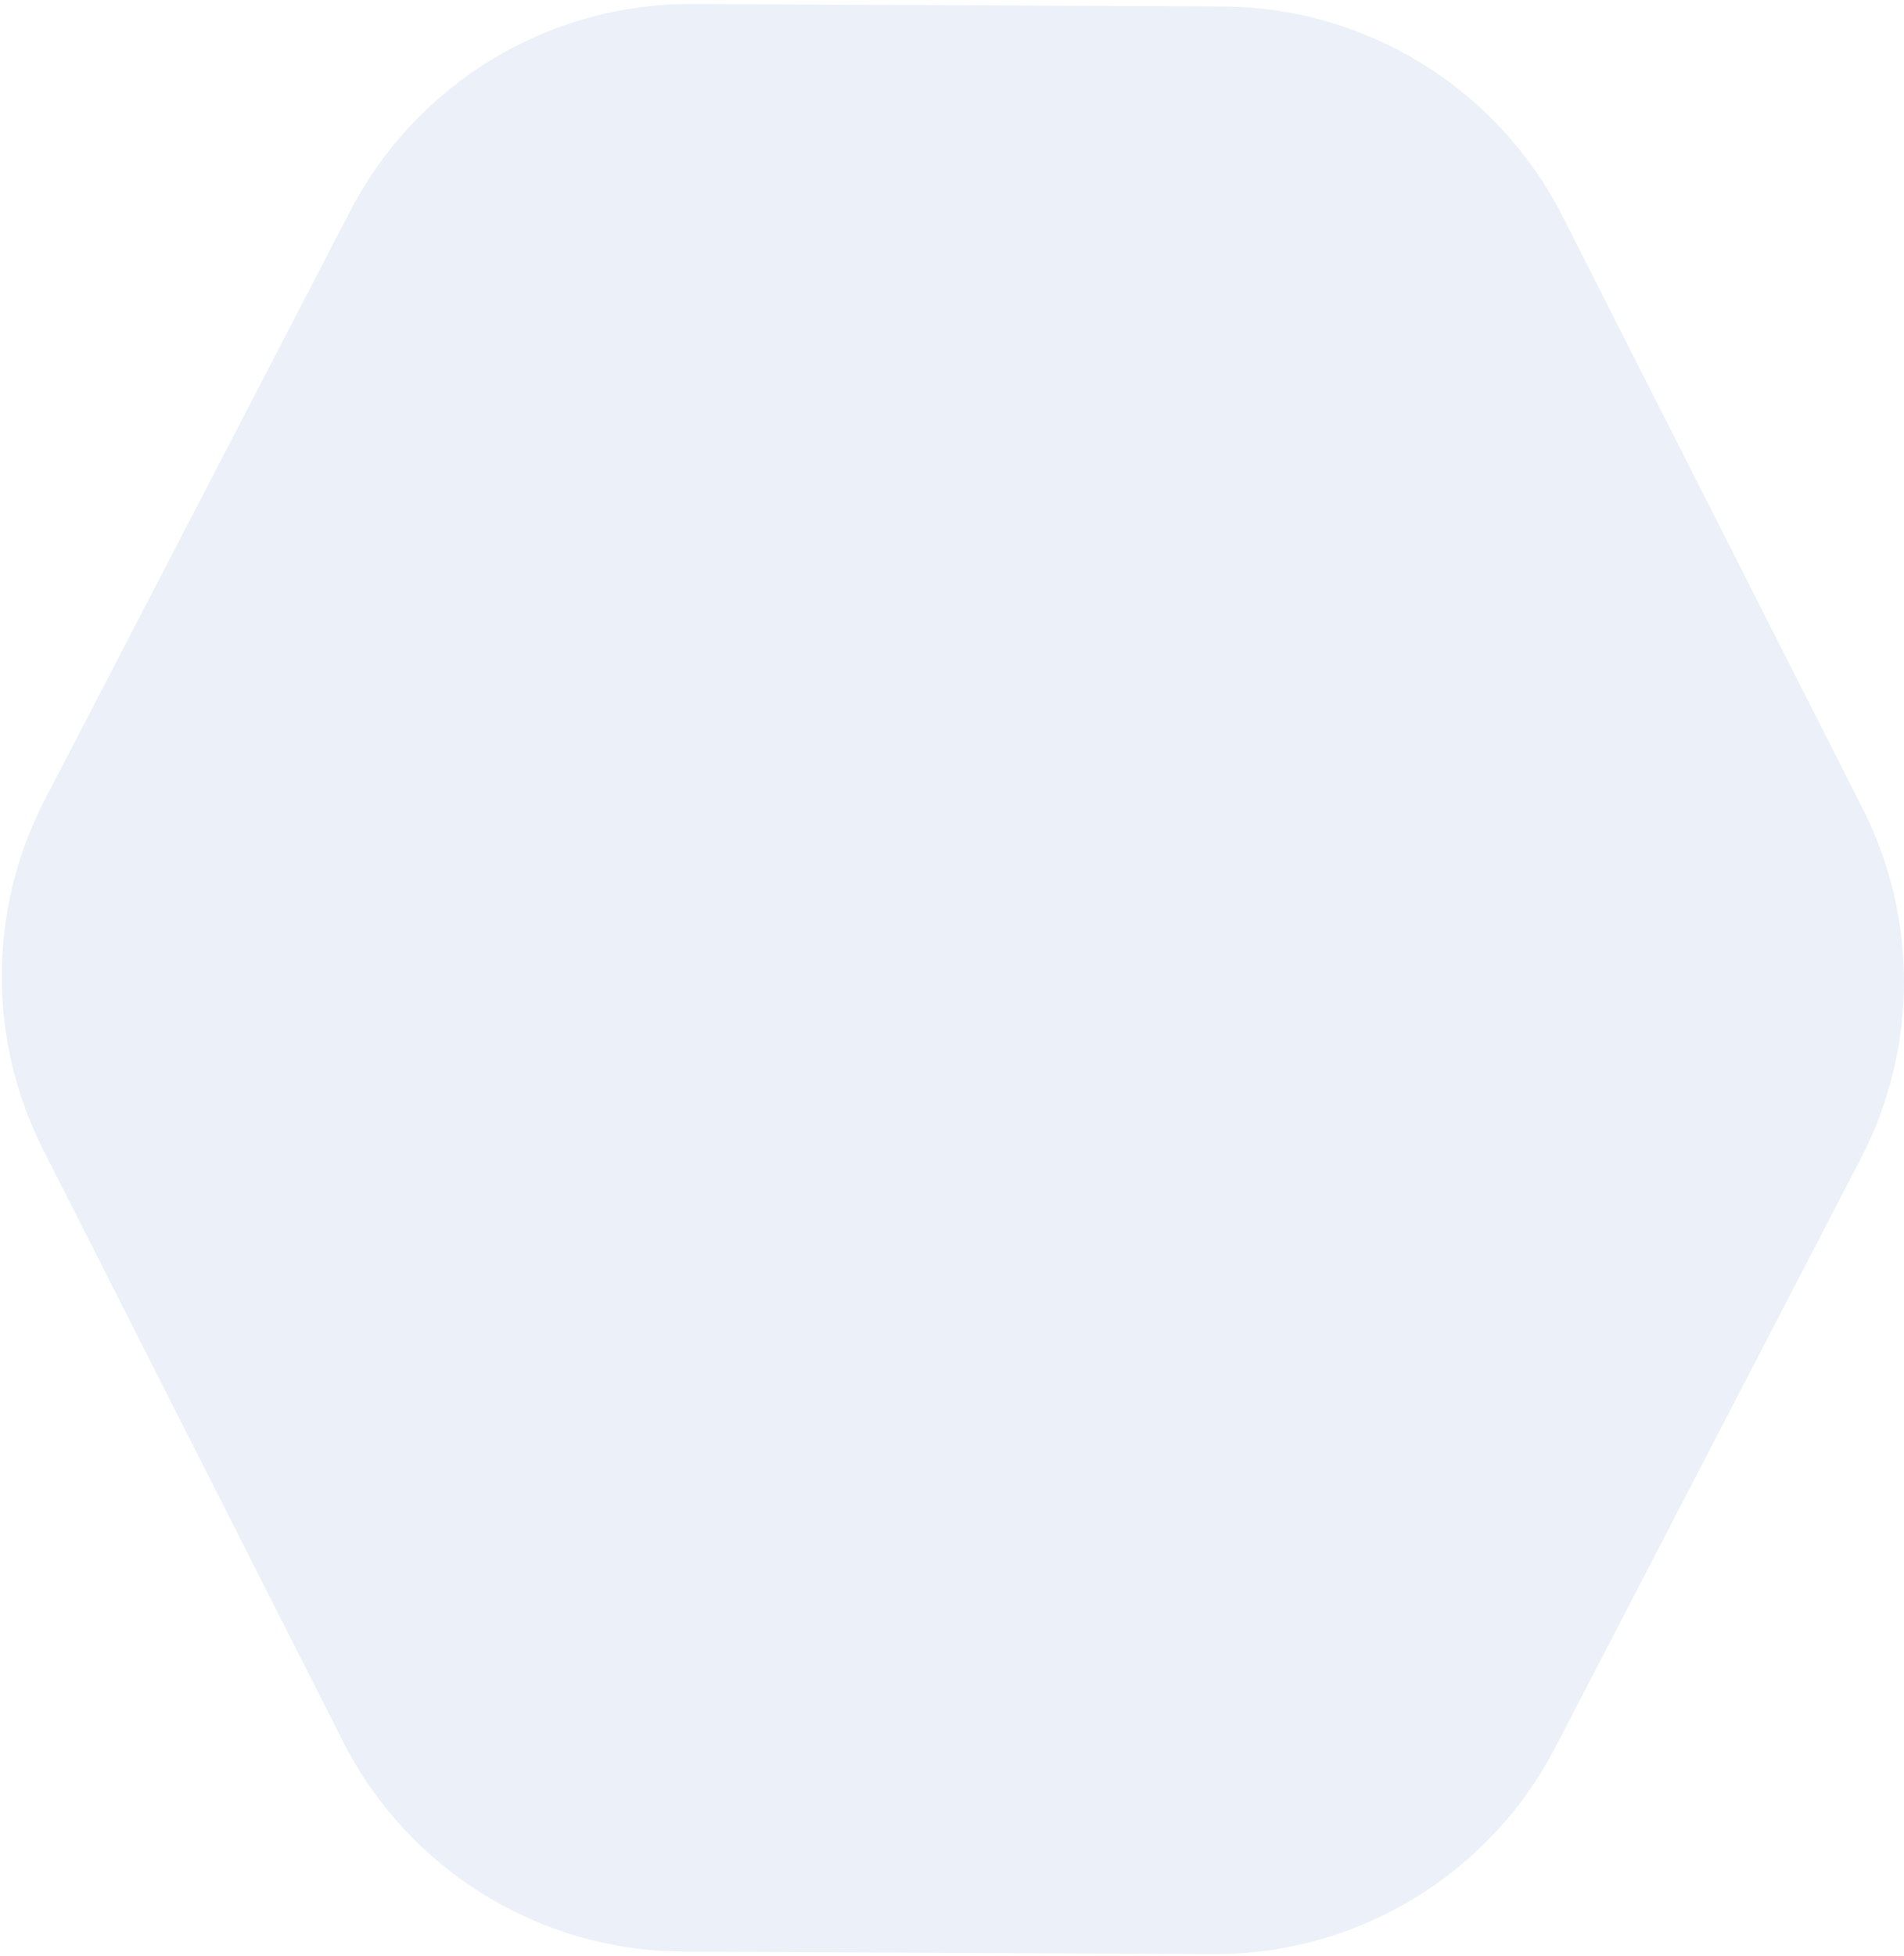 <svg width="298" height="306" viewBox="0 0 298 306" fill="none" xmlns="http://www.w3.org/2000/svg">
<path d="M291.511 126.45C300.248 143.684 300.15 164.07 291.249 181.22L243.439 273.335C233.073 293.308 212.401 305.801 189.898 305.694L106.914 305.297C84.411 305.19 63.861 292.499 53.685 272.428L6.758 179.86C-1.979 162.626 -1.881 142.239 7.02 125.09L54.83 32.975C65.197 13.002 85.868 0.508 108.371 0.616L191.355 1.013C213.858 1.12 234.409 13.811 244.584 33.882L291.511 126.45Z" fill="#839FD4" fill-opacity="0.15"/>
</svg>
